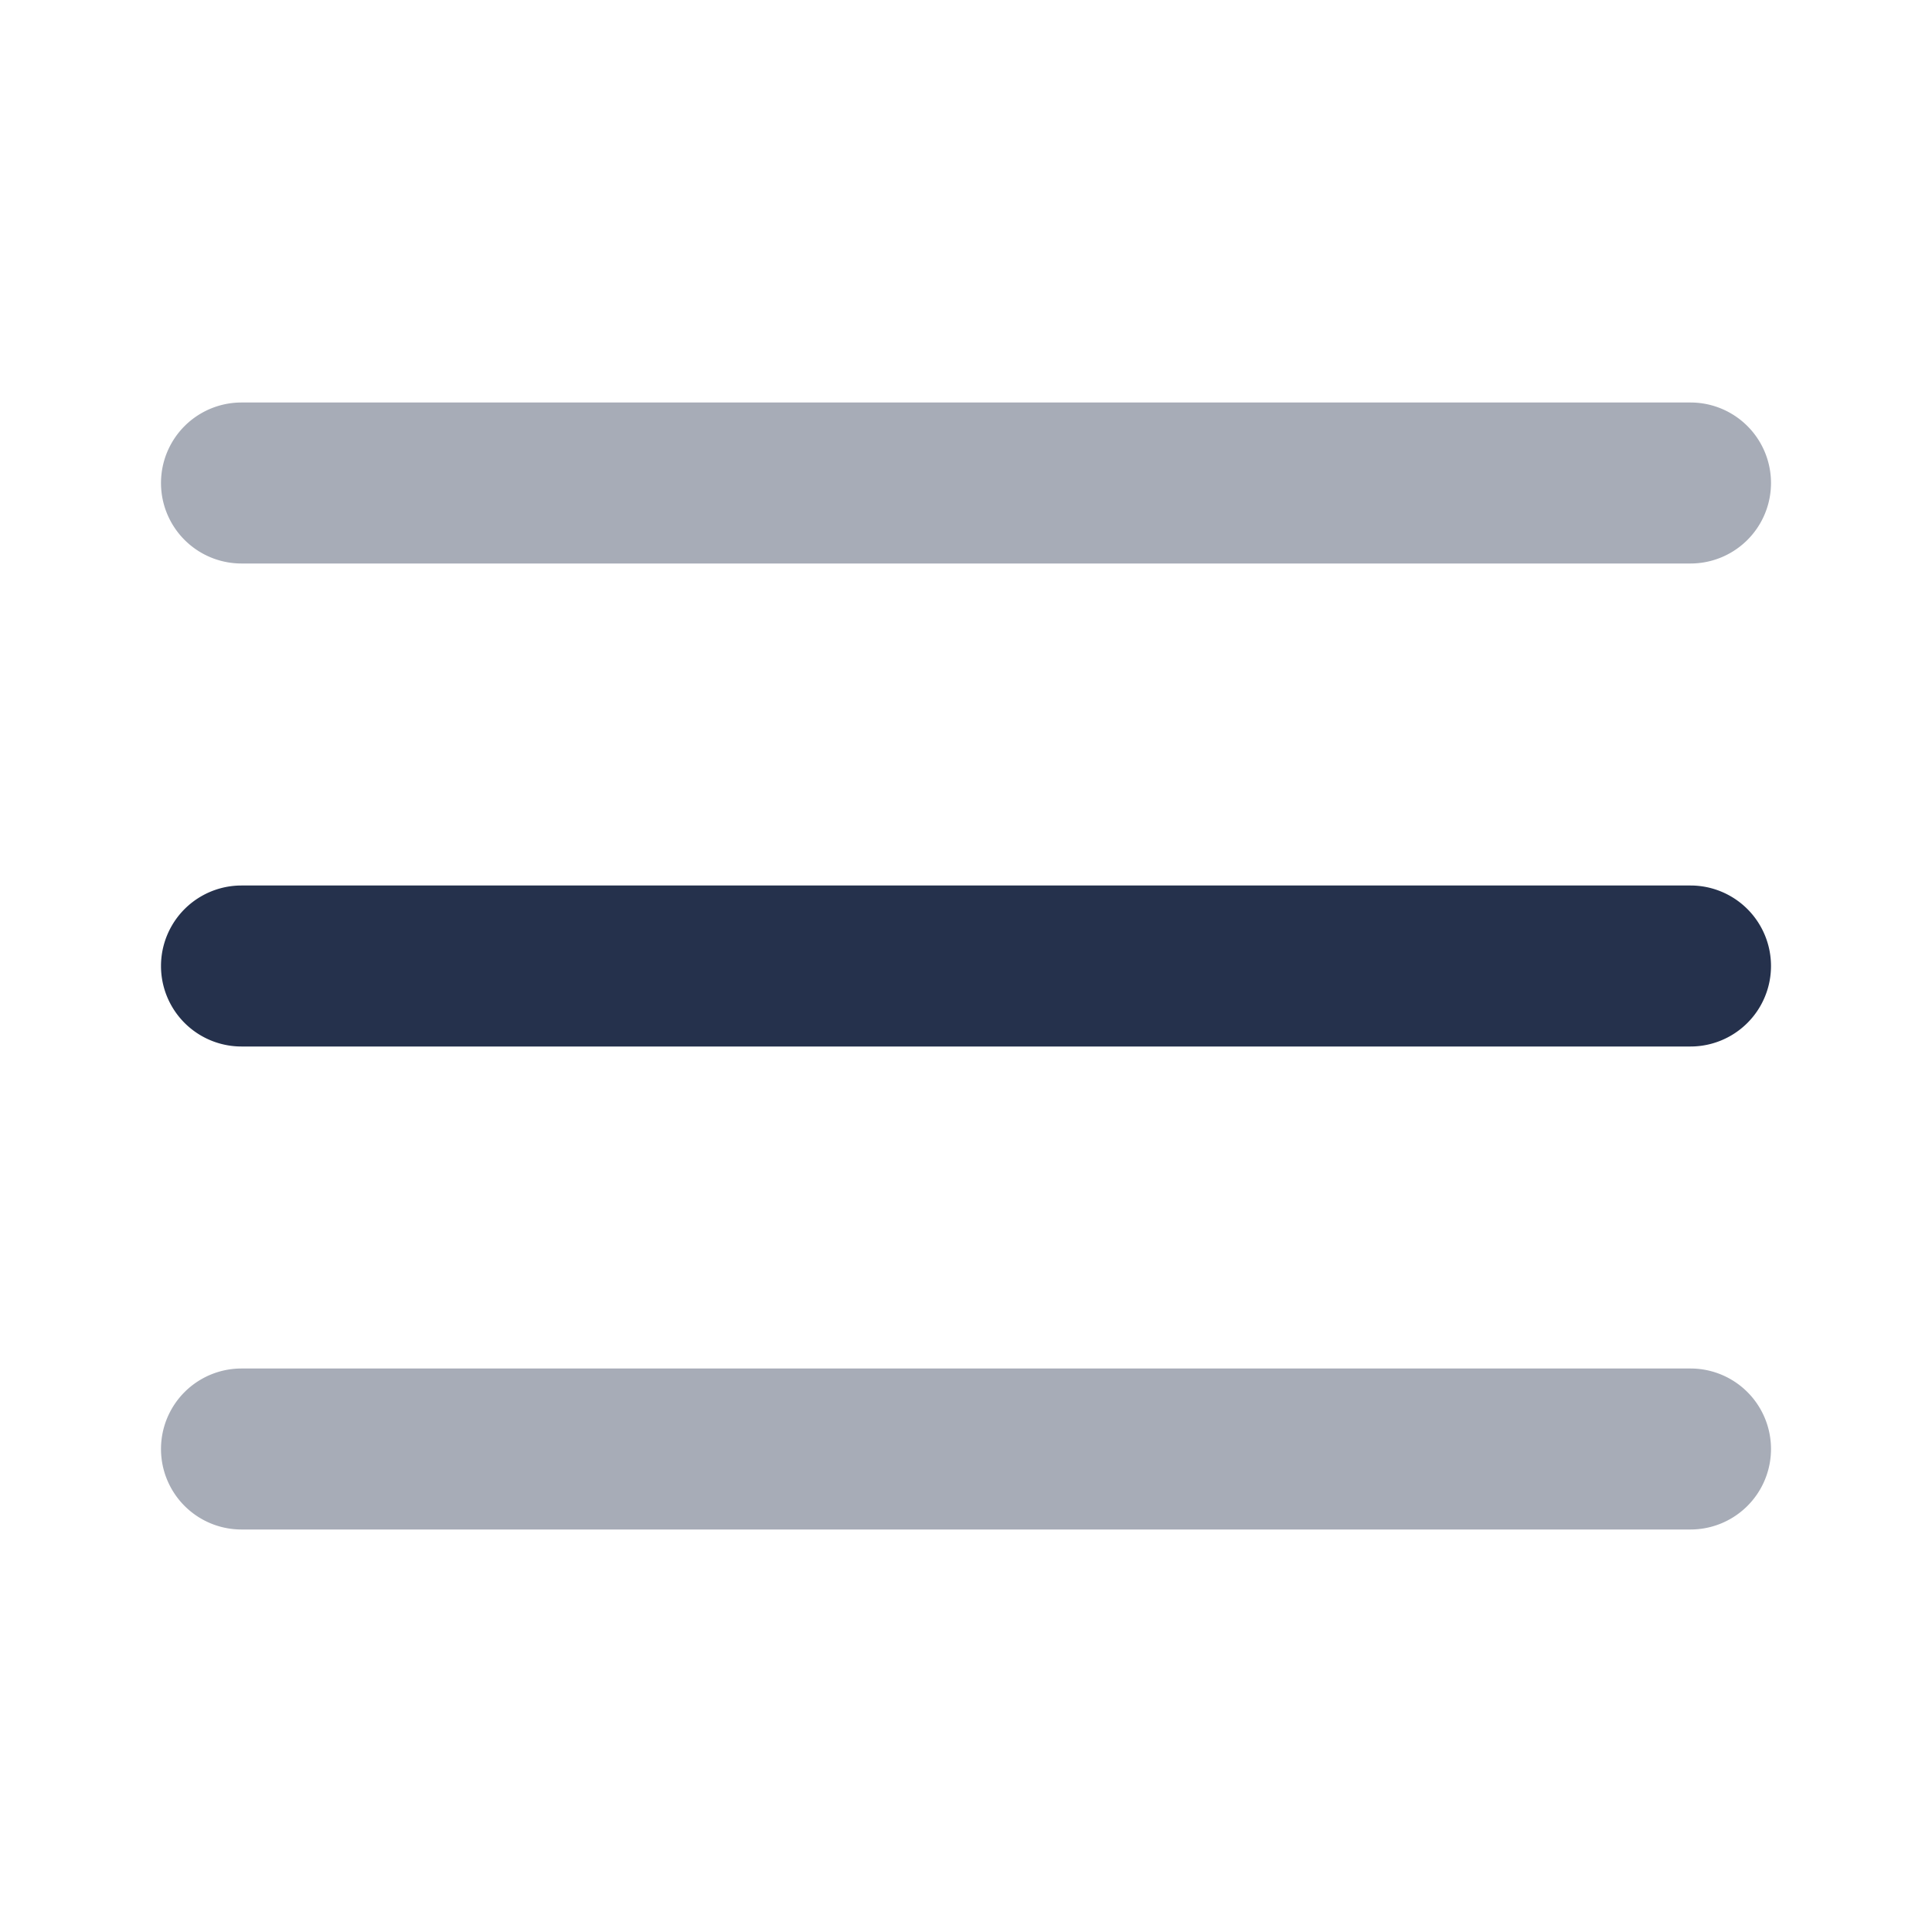 <svg id="Layer" xmlns="http://www.w3.org/2000/svg" viewBox="0 0 24 24">
    <defs>
        <style>.cls-1,.cls-2{fill:#25314c;}.cls-1{opacity:0.4;}</style>
    </defs>
    <g id="menu">
        <path class="cls-1" d="M21,7H3A1,1,0,0,1,3,5H21a1,1,0,0,1,0,2Z"/>
        <path class="cls-2" d="M21,13H3a1,1,0,0,1,0-2H21a1,1,0,0,1,0,2Z"/>
        <path class="cls-1" d="M21,19H3a1,1,0,0,1,0-2H21a1,1,0,0,1,0,2Z"/>
    </g>
</svg>